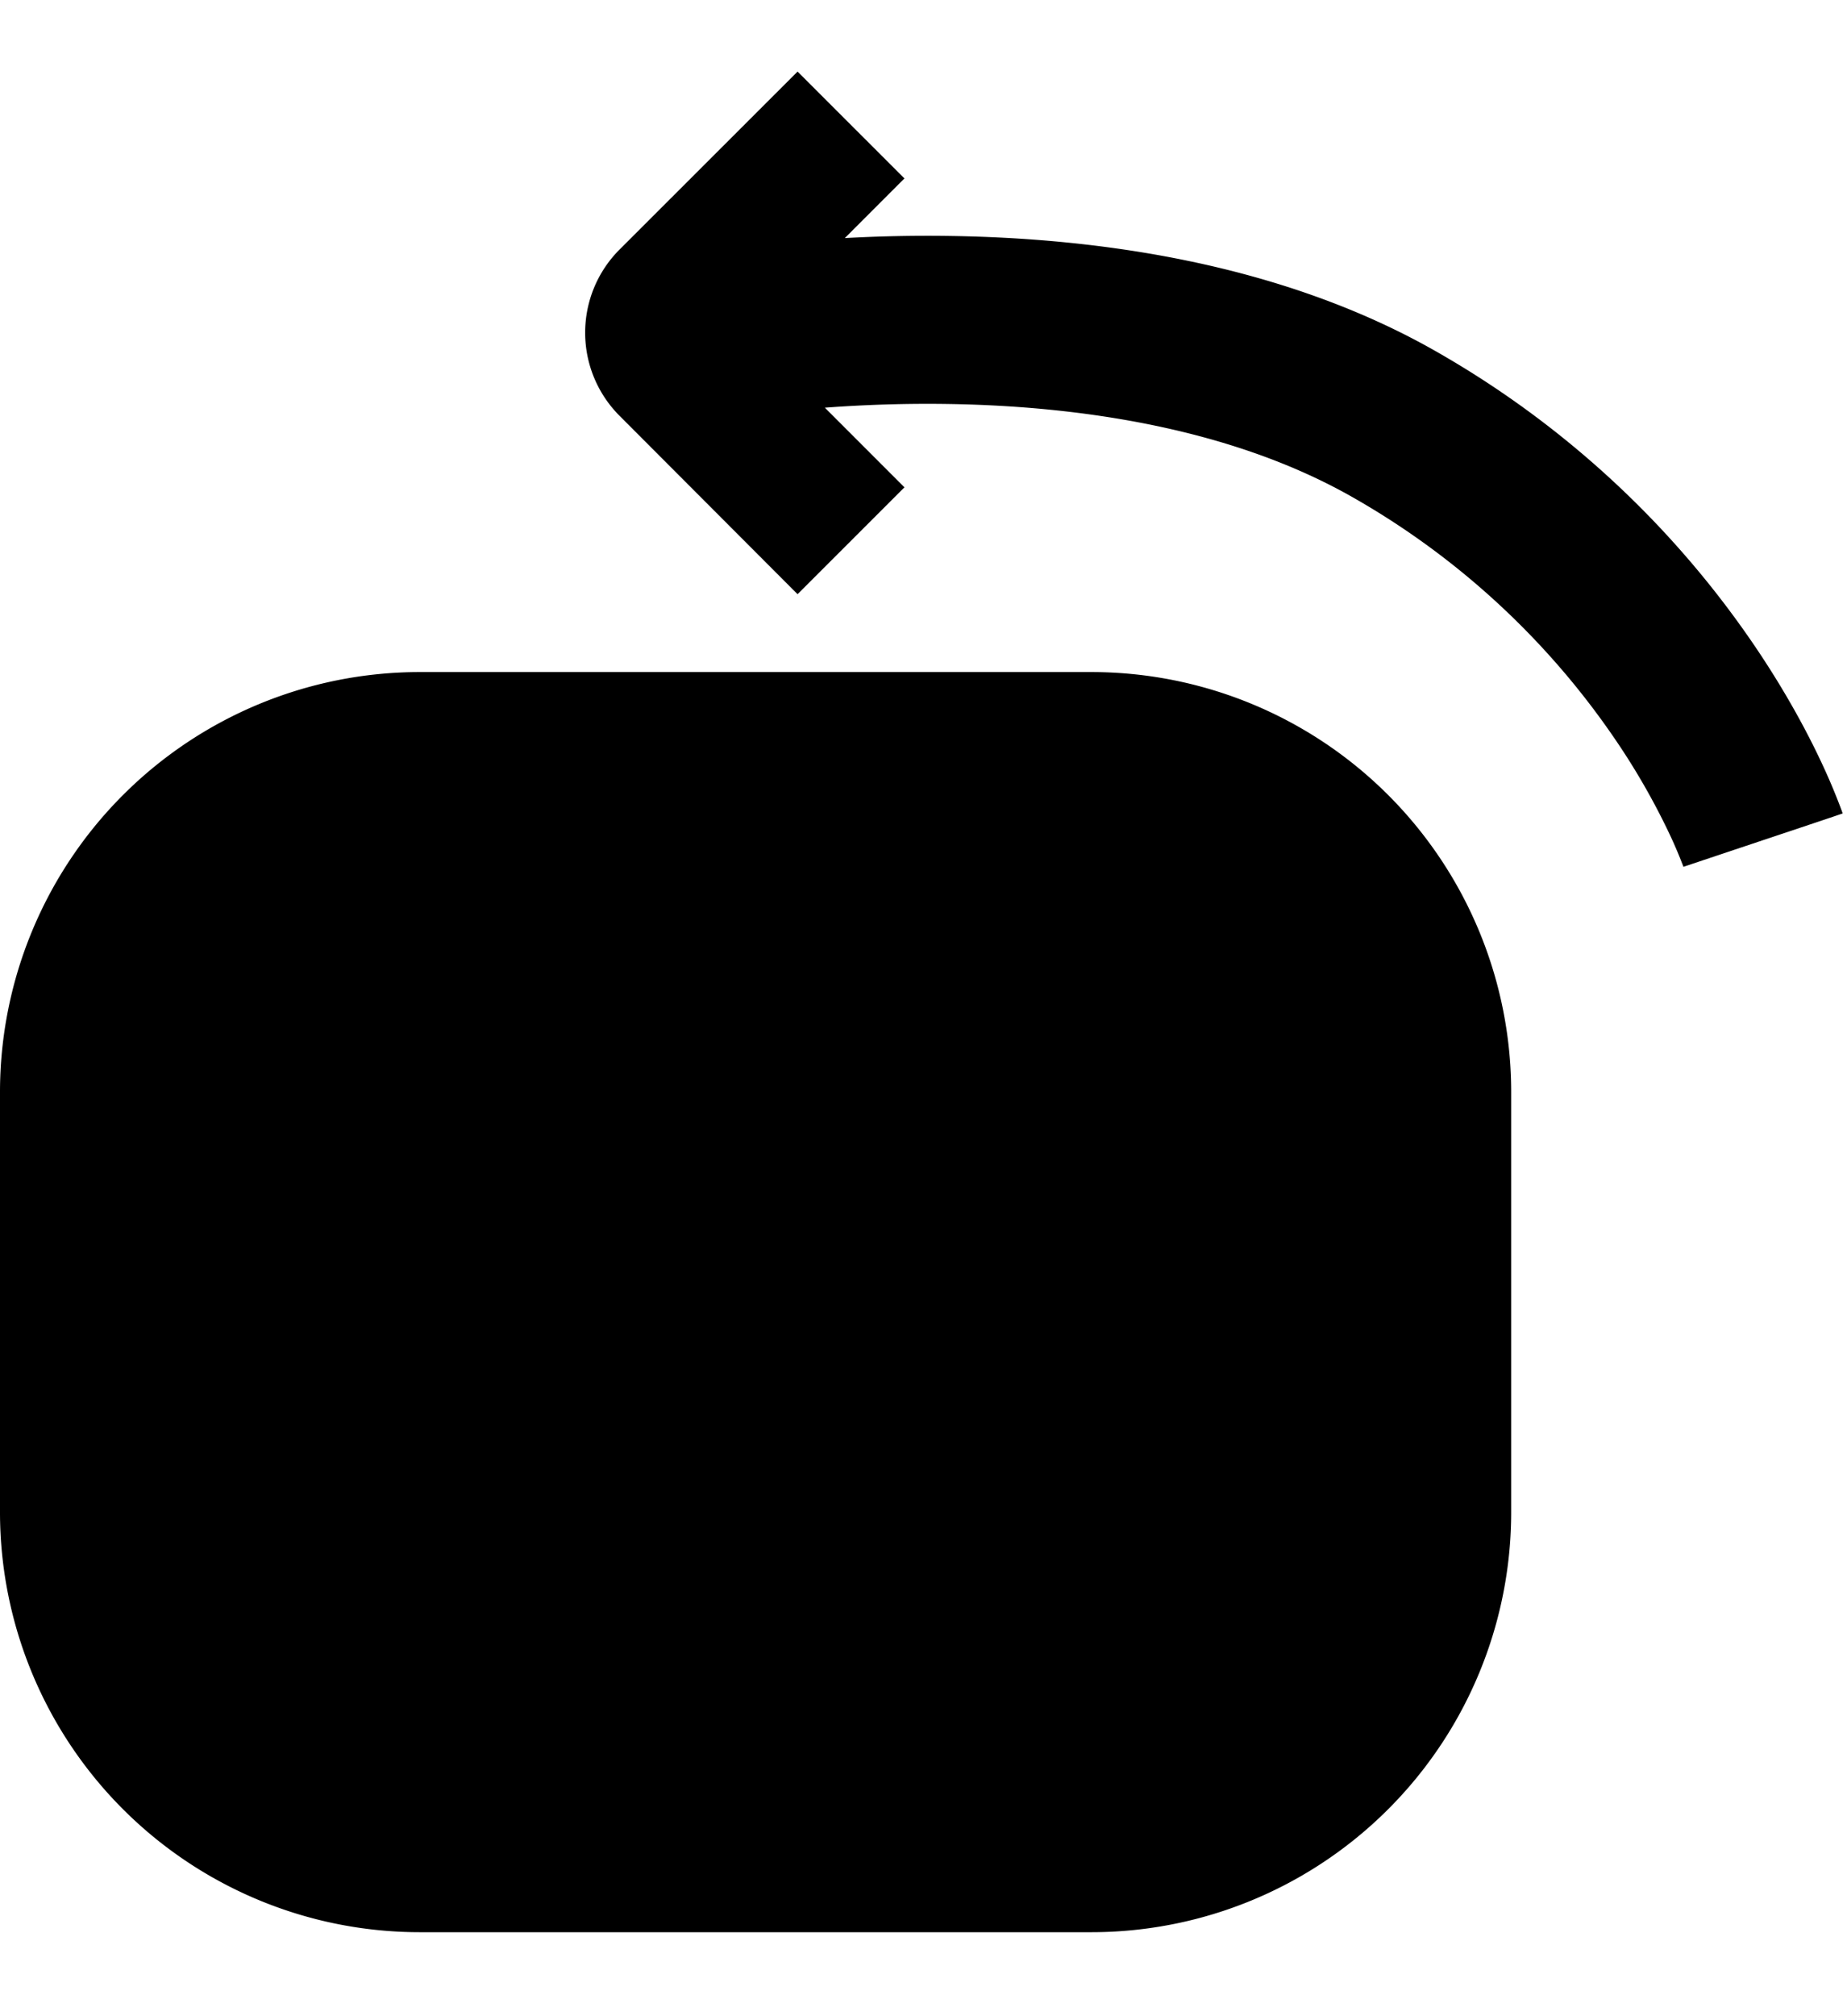 <svg xmlns="http://www.w3.org/2000/svg" width="22" height="24" fill="none" viewBox="0 0 22 24"><path fill="currentColor" d="M9.5 7.073 7.38 4.95a1.4 1.4 0 0 1 0-1.98L9.5.852l1.273 1.272-.71.71c.378-.021.803-.032 1.26-.025 1.683.025 3.916.3 5.812 1.391a11.409 11.409 0 0 1 3.773 3.5c.368.544.623 1.025.788 1.377a7.412 7.412 0 0 1 .24.57l.006.017.004.013.002.004v.002s0 .002-.948.318l-.948.317v.002l-.004-.012a5.41 5.41 0 0 0-.162-.38 8.306 8.306 0 0 0-.635-1.109 9.41 9.41 0 0 0-3.113-2.885c-1.467-.844-3.303-1.102-4.846-1.125a16.366 16.366 0 0 0-1.467.044l.948.948L9.5 7.073z"/><path fill="currentColor" d="M0 13a5 5 0 0 1 5-5h8a5 5 0 0 1 5 5v5a5 5 0 0 1-5 5H5a5 5 0 0 1-5-5v-5z"/></svg>